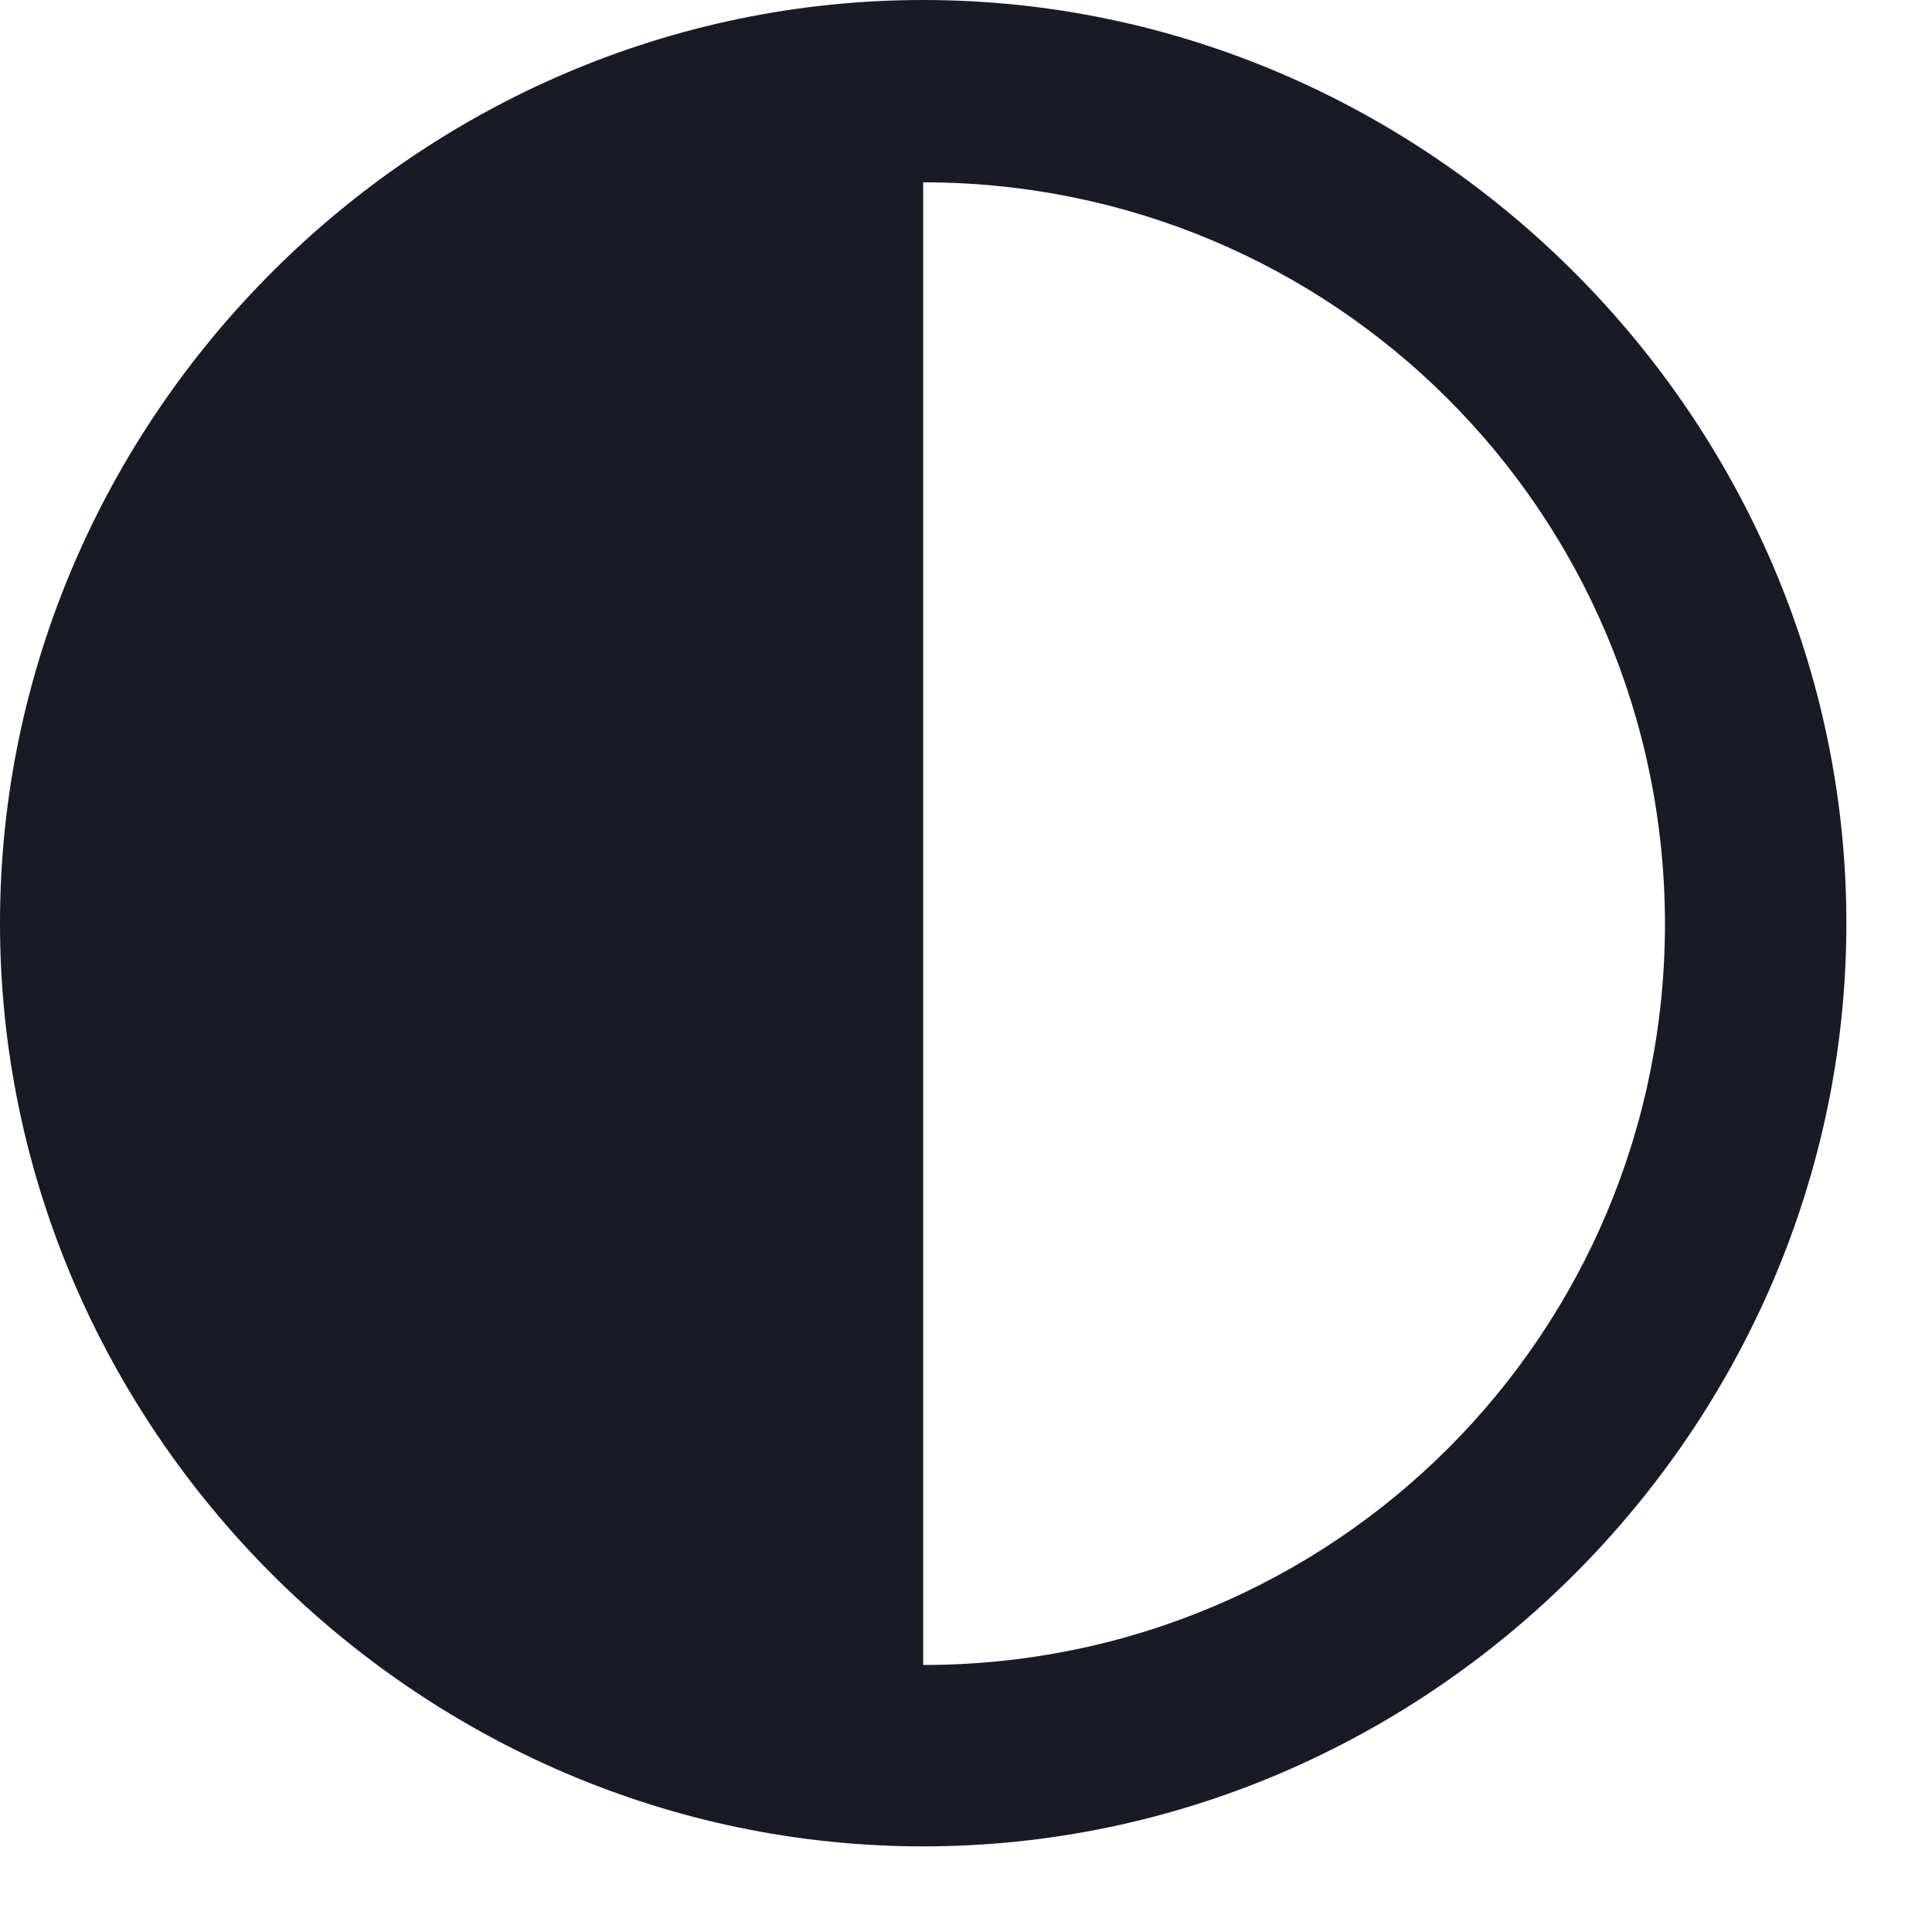 <svg width="19" height="19" viewBox="0 0 19 19" fill="none" xmlns="http://www.w3.org/2000/svg">
<path id="circle.lefthalf.filled" d="M9.079 18.158C14.045 18.158 18.158 14.054 18.158 9.079C18.158 4.113 14.045 0 9.079 0C4.104 0 0 4.113 0 9.079C0 14.054 4.113 18.158 9.079 18.158ZM9.079 16.374V1.793C13.113 1.793 16.365 5.036 16.374 9.079C16.374 13.122 13.122 16.374 9.079 16.374Z" fill="#181B26"/>
</svg>
